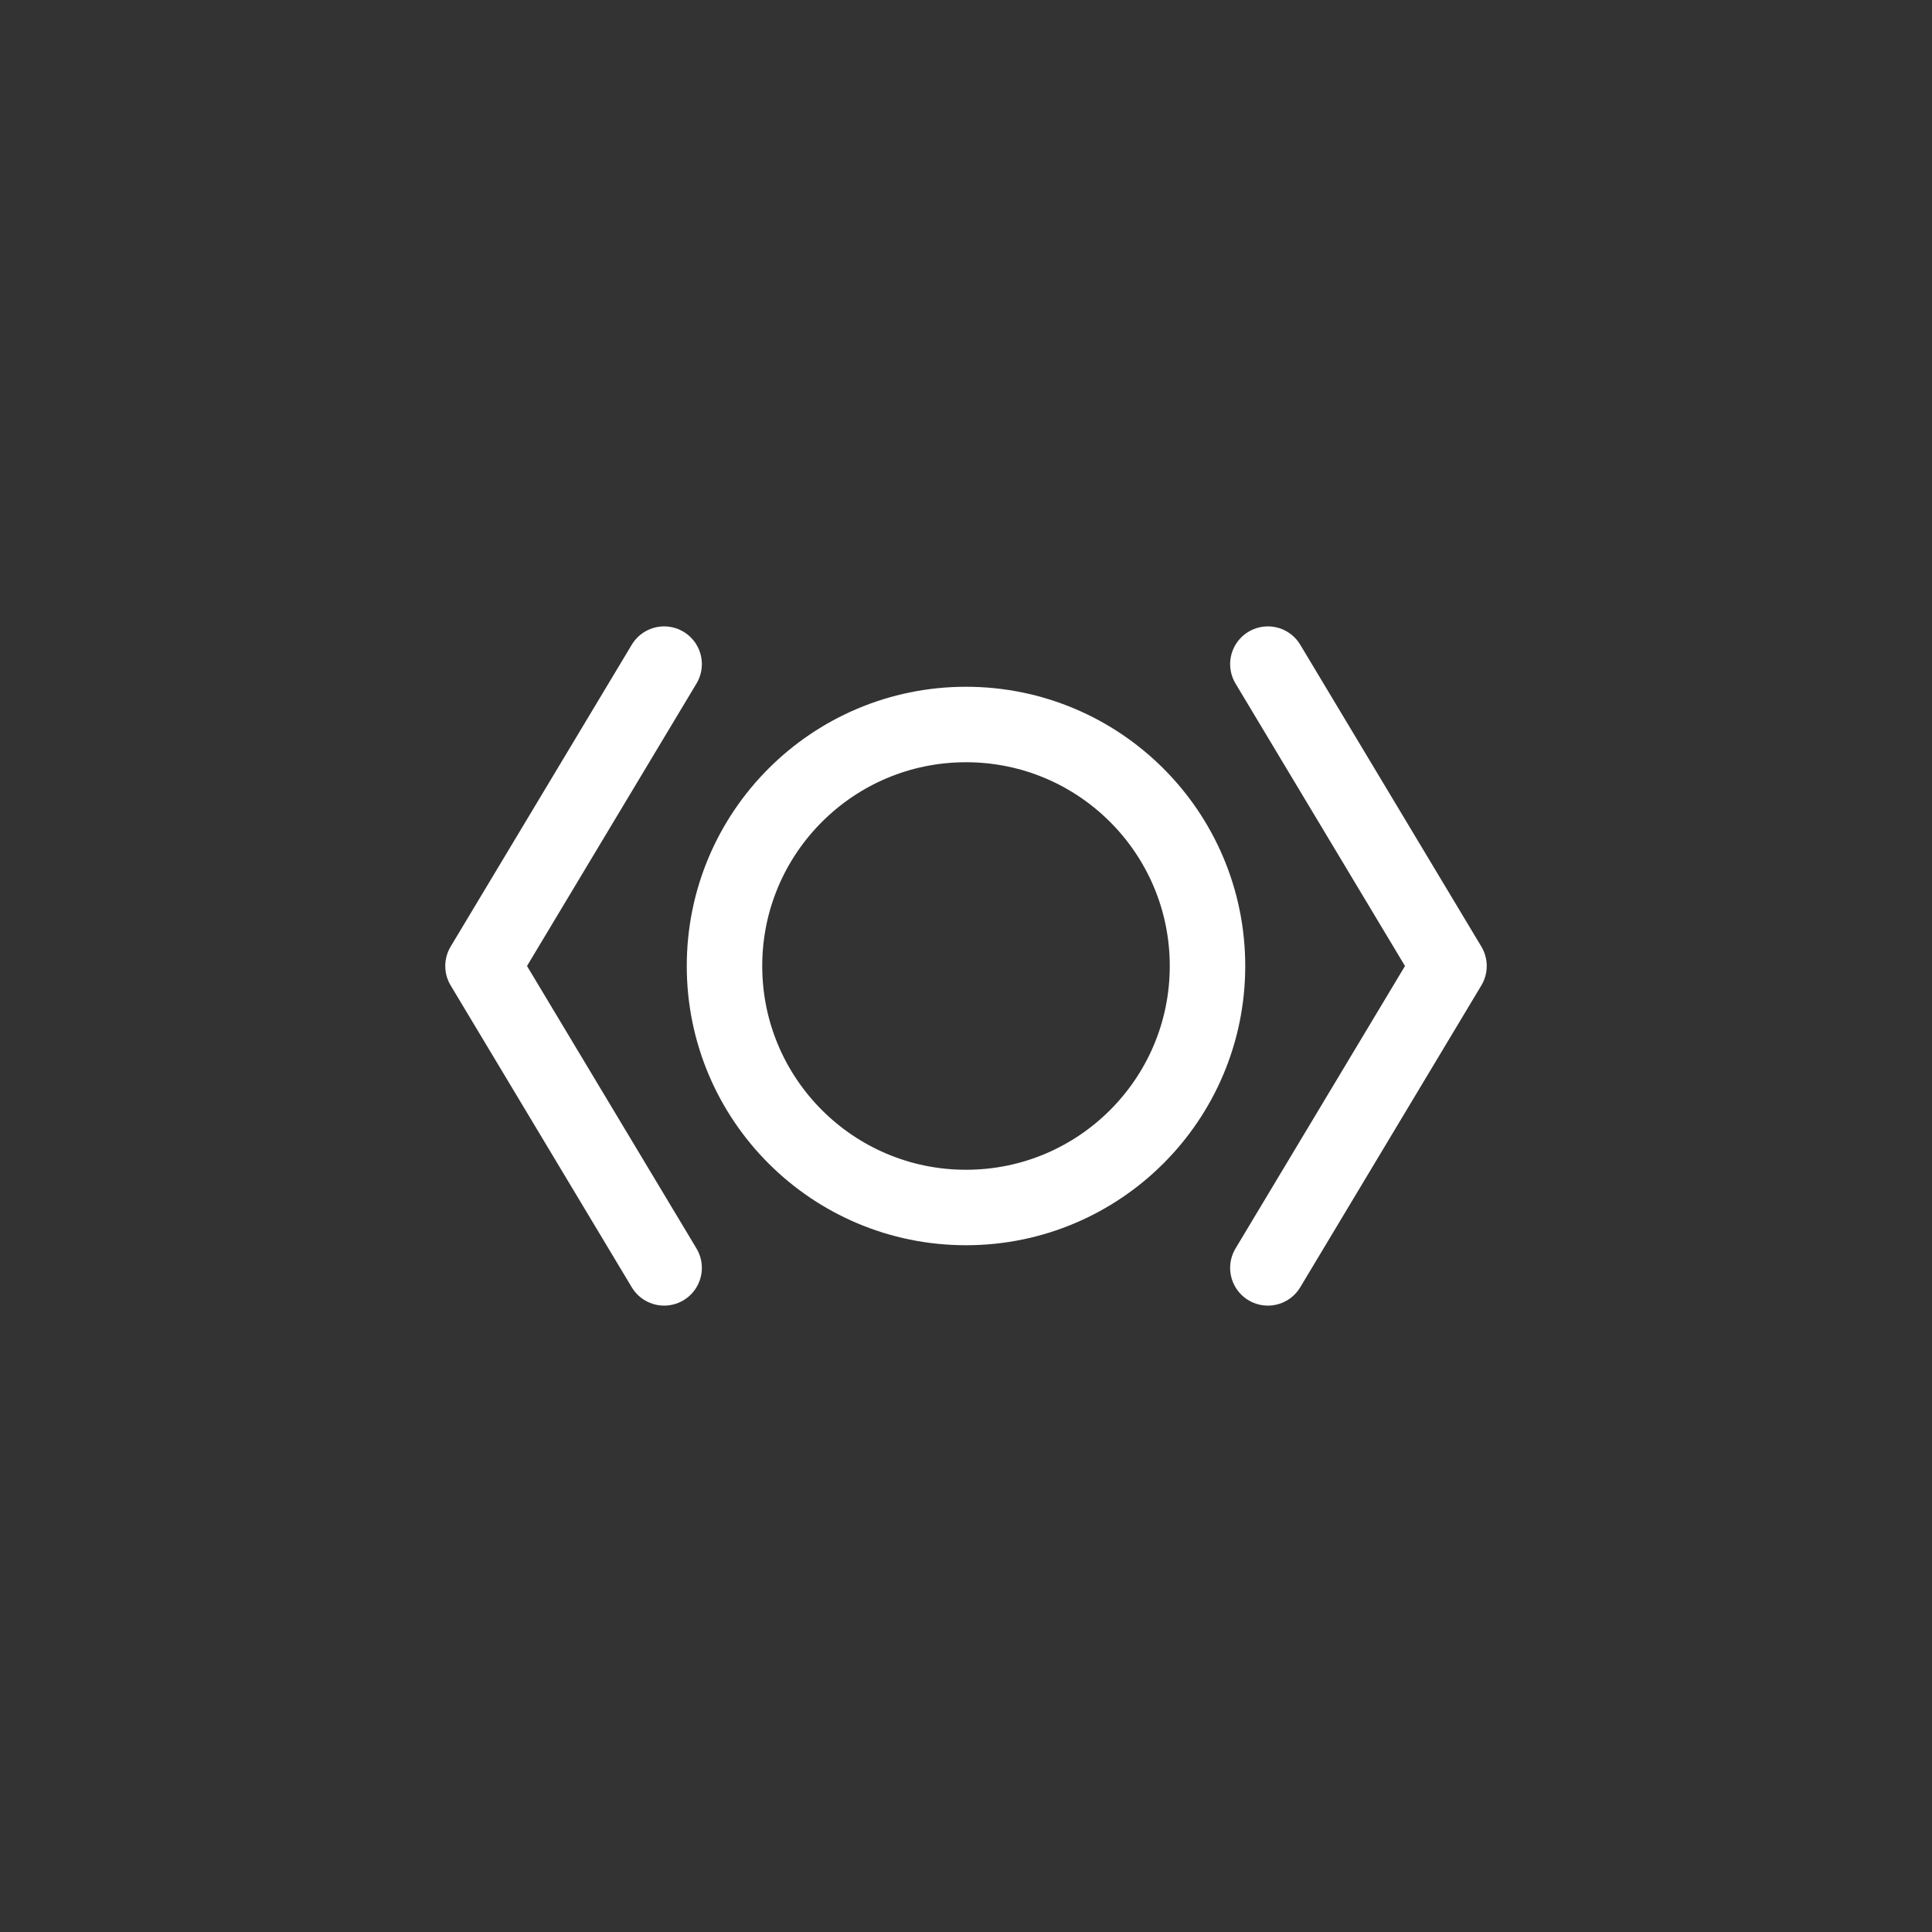 <!-- Omex AI Logo: White version for dark backgrounds -->
<svg width="512" height="512" viewBox="0 0 512 512" fill="none" xmlns="http://www.w3.org/2000/svg">
  <rect x="0" y="0" width="512" height="512" fill="#333333" stroke="none"/>
  <!-- Code Symbol and O Lettermark Combined -->
  <g>
    <!-- Left Bracket -->
    <path d="M176 176L128 256L176 336" stroke="#FFFFFF" stroke-width="20" stroke-linecap="round" stroke-linejoin="round"/>
    
    <!-- Right Bracket -->
    <path d="M336 176L384 256L336 336" stroke="#FFFFFF" stroke-width="20" stroke-linecap="round" stroke-linejoin="round"/>
    
    <!-- Letter O Styled as a Circle -->
    <circle cx="256" cy="256" r="64" stroke="#FFFFFF" stroke-width="20" fill="none"/>
  </g>
</svg>
